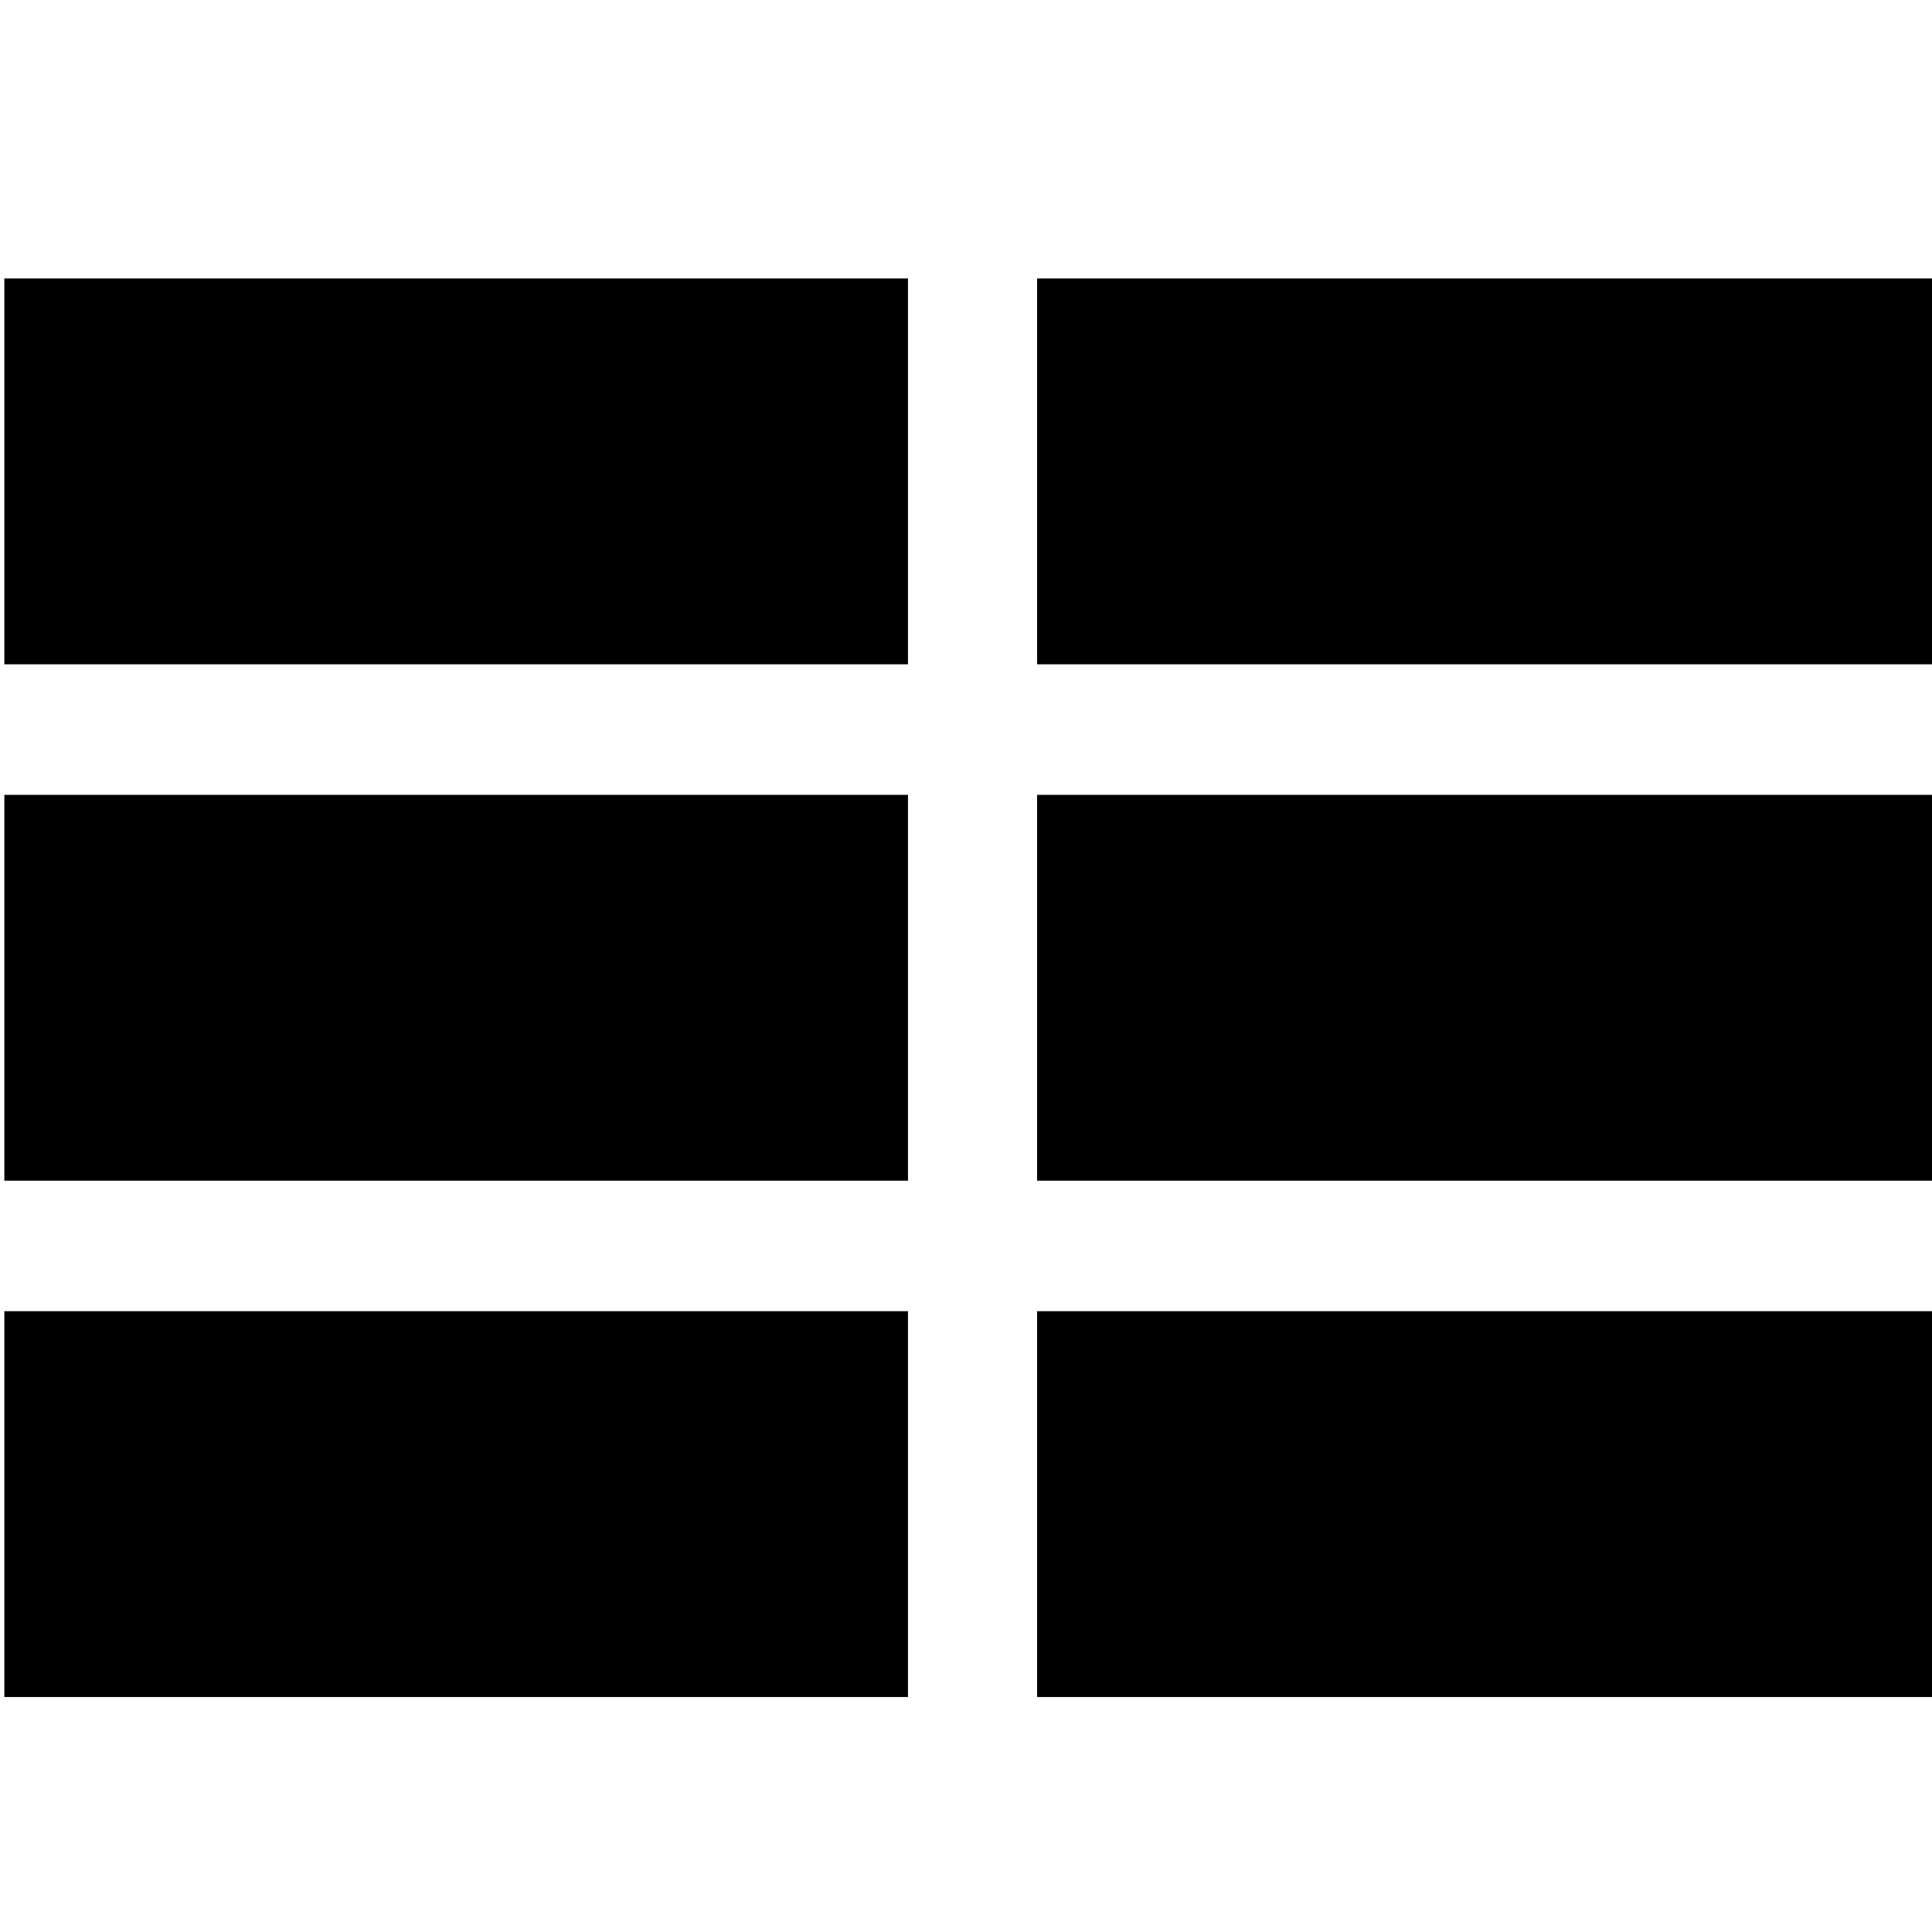 <?xml version="1.0" encoding="utf-8"?>
<!-- Generator: Adobe Illustrator 17.1.0, SVG Export Plug-In . SVG Version: 6.00 Build 0)  -->
<!DOCTYPE svg PUBLIC "-//W3C//DTD SVG 1.1//EN" "http://www.w3.org/Graphics/SVG/1.1/DTD/svg11.dtd">
<svg version="1.1" id="Layer_1" xmlns="http://www.w3.org/2000/svg" xmlns:xlink="http://www.w3.org/1999/xlink" x="0px" y="0px"
	 width="133.2px" height="133.2px" viewBox="0 0 133.2 133.2" enable-background="new 0 0 133.2 133.2" xml:space="preserve">
<path d="M0.3,45.8V19.2h62.3v26.6H0.3L0.3,45.8z M71.5,45.8V19.2h62.3v26.6H71.5L71.5,45.8z M0.3,81.4V54.8h62.3v26.6H0.3L0.3,81.4z
	 M71.5,81.4V54.8h62.3v26.6H71.5L71.5,81.4z M0.3,117V90.4h62.3V117H0.3L0.3,117z M71.5,117V90.4h62.3V117H71.5L71.5,117z"/>
</svg>
